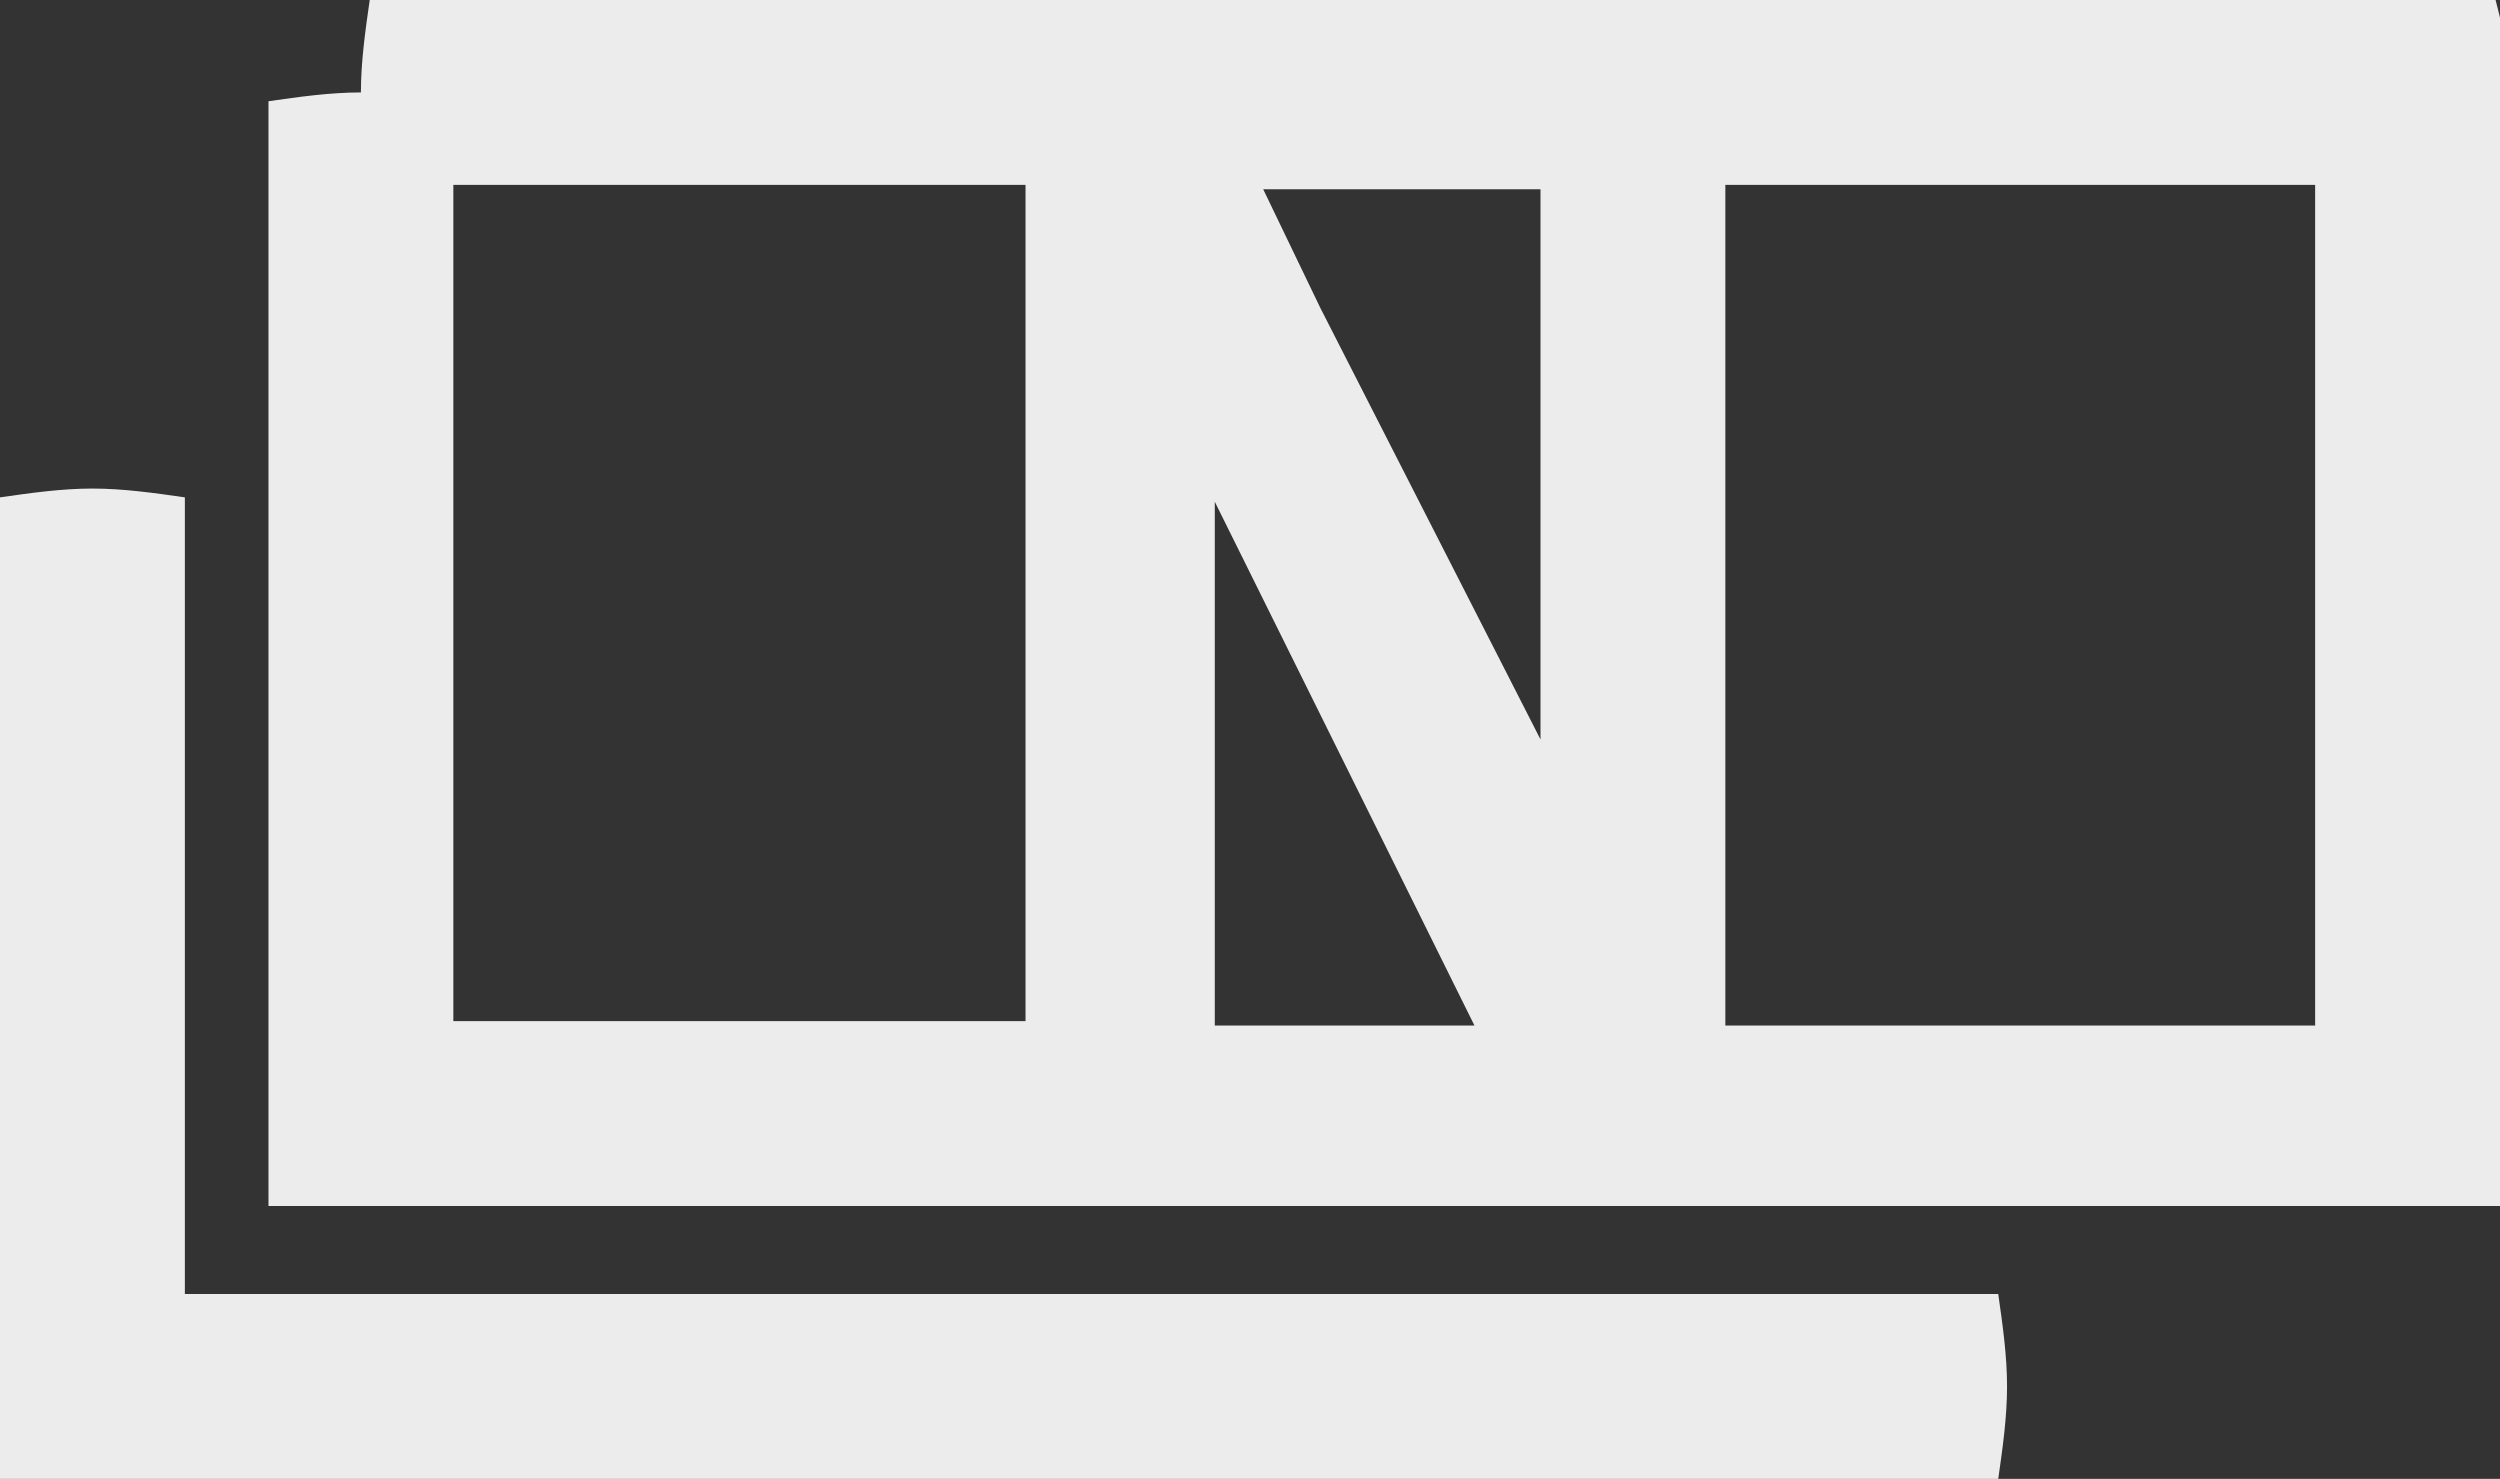 <?xml version="1.0" encoding="utf-8"?>
<!-- Generator: Adobe Illustrator 19.1.0, SVG Export Plug-In . SVG Version: 6.00 Build 0)  -->
<svg version="1.1" xmlns="http://www.w3.org/2000/svg" xmlns:xlink="http://www.w3.org/1999/xlink" x="0px" y="0px"
	 viewBox="0 0 56.8 33.6" style="enable-background:new 0 0 56.8 33.6;" xml:space="preserve">
<rect x="0" y="0" width="56.8" height="33.6" fill="#333333" stroke="none"/>
<style type="text/css">
	.st0{fill:#FFFFFF;}
	.st1{fill:#2DCDCB;}
	.st2{fill:#F7F7F7;}
	.st3{fill:#EDECED;}
	.st4{fill:none;}
	.st5{fill:none;stroke:#FFFFFF;stroke-width:0.5;stroke-miterlimit:10;}
	.st6{fill:none;stroke:#BCBEC0;stroke-width:0.5;stroke-miterlimit:10;}
	.st7{fill:#D1D3D4;}
	.st8{fill:#47C1C3;}
	.st9{fill:none;stroke:#F3F2F2;stroke-width:1.23;stroke-miterlimit:10;}
	.st10{fill:#FEFEFE;}
</style>
<g id="Backgrounds">
</g>
<g id="Image">
</g>
<g id="Lines">
</g>
<g id="Text">
	<g id="Menu_8_">
	</g>
</g>
<g id="Icons">
	<g id="Menu_1_">
	</g>
	<g id="Leasing_2_">
		<path class="st3" d="M56.7,0L56.7,0h-0.3h-0.7h-3h-6H35H11.4h-3C8.3,0.7,8.2,1.4,8.2,2.1c0,0,0,0,0,0c-0.7,0-1.4,0.1-2.1,0.2v3.1
			v20.3v1.4l0,0.3h0.3h0.7h2.8h3h5.6h11.1h22.2h4.8h0.2h0c0,0,0,0,0,0v-0.1V27v-0.7v-1.4v-2.2v-5.6V6V1.9V0.4L56.7,0L56.7,0
			C56.8,0,56.8,0,56.7,0z M35,4.2v1.4v11.2l-2.5-4.9l-2.5-4.9l-1.3-2.7H35L35,4.2z M10.3,23.2V5.4V4.2h1h12v18.2v0.8H10.3z
			 M27.6,23.2v-0.8v-11l5.9,11.9H27.6z M52.6,6v11.1v5.6v0.6h-0.8H39.2v-2.1v-6.7V5.6V4.2h7.6h5.8V6z"/>
		<path class="st3" d="M42.5,29.4H4.2v-15v-3.1c-0.7-0.1-1.4-0.2-2.1-0.2c-0.7,0-1.4,0.1-2.1,0.2v3.1v17.7v1.3v0.2c0,0,0,0,0,0h0
			h0.1h0.3h0.6h2.6h2.8h5.1h10.3h20.6h3c0.1-0.7,0.2-1.4,0.2-2.1c0-0.7-0.1-1.4-0.2-2.1H42.5z"/>
	</g>
</g>
<g id="Logo">
</g>
<g id="Dashes">
</g>
</svg>
